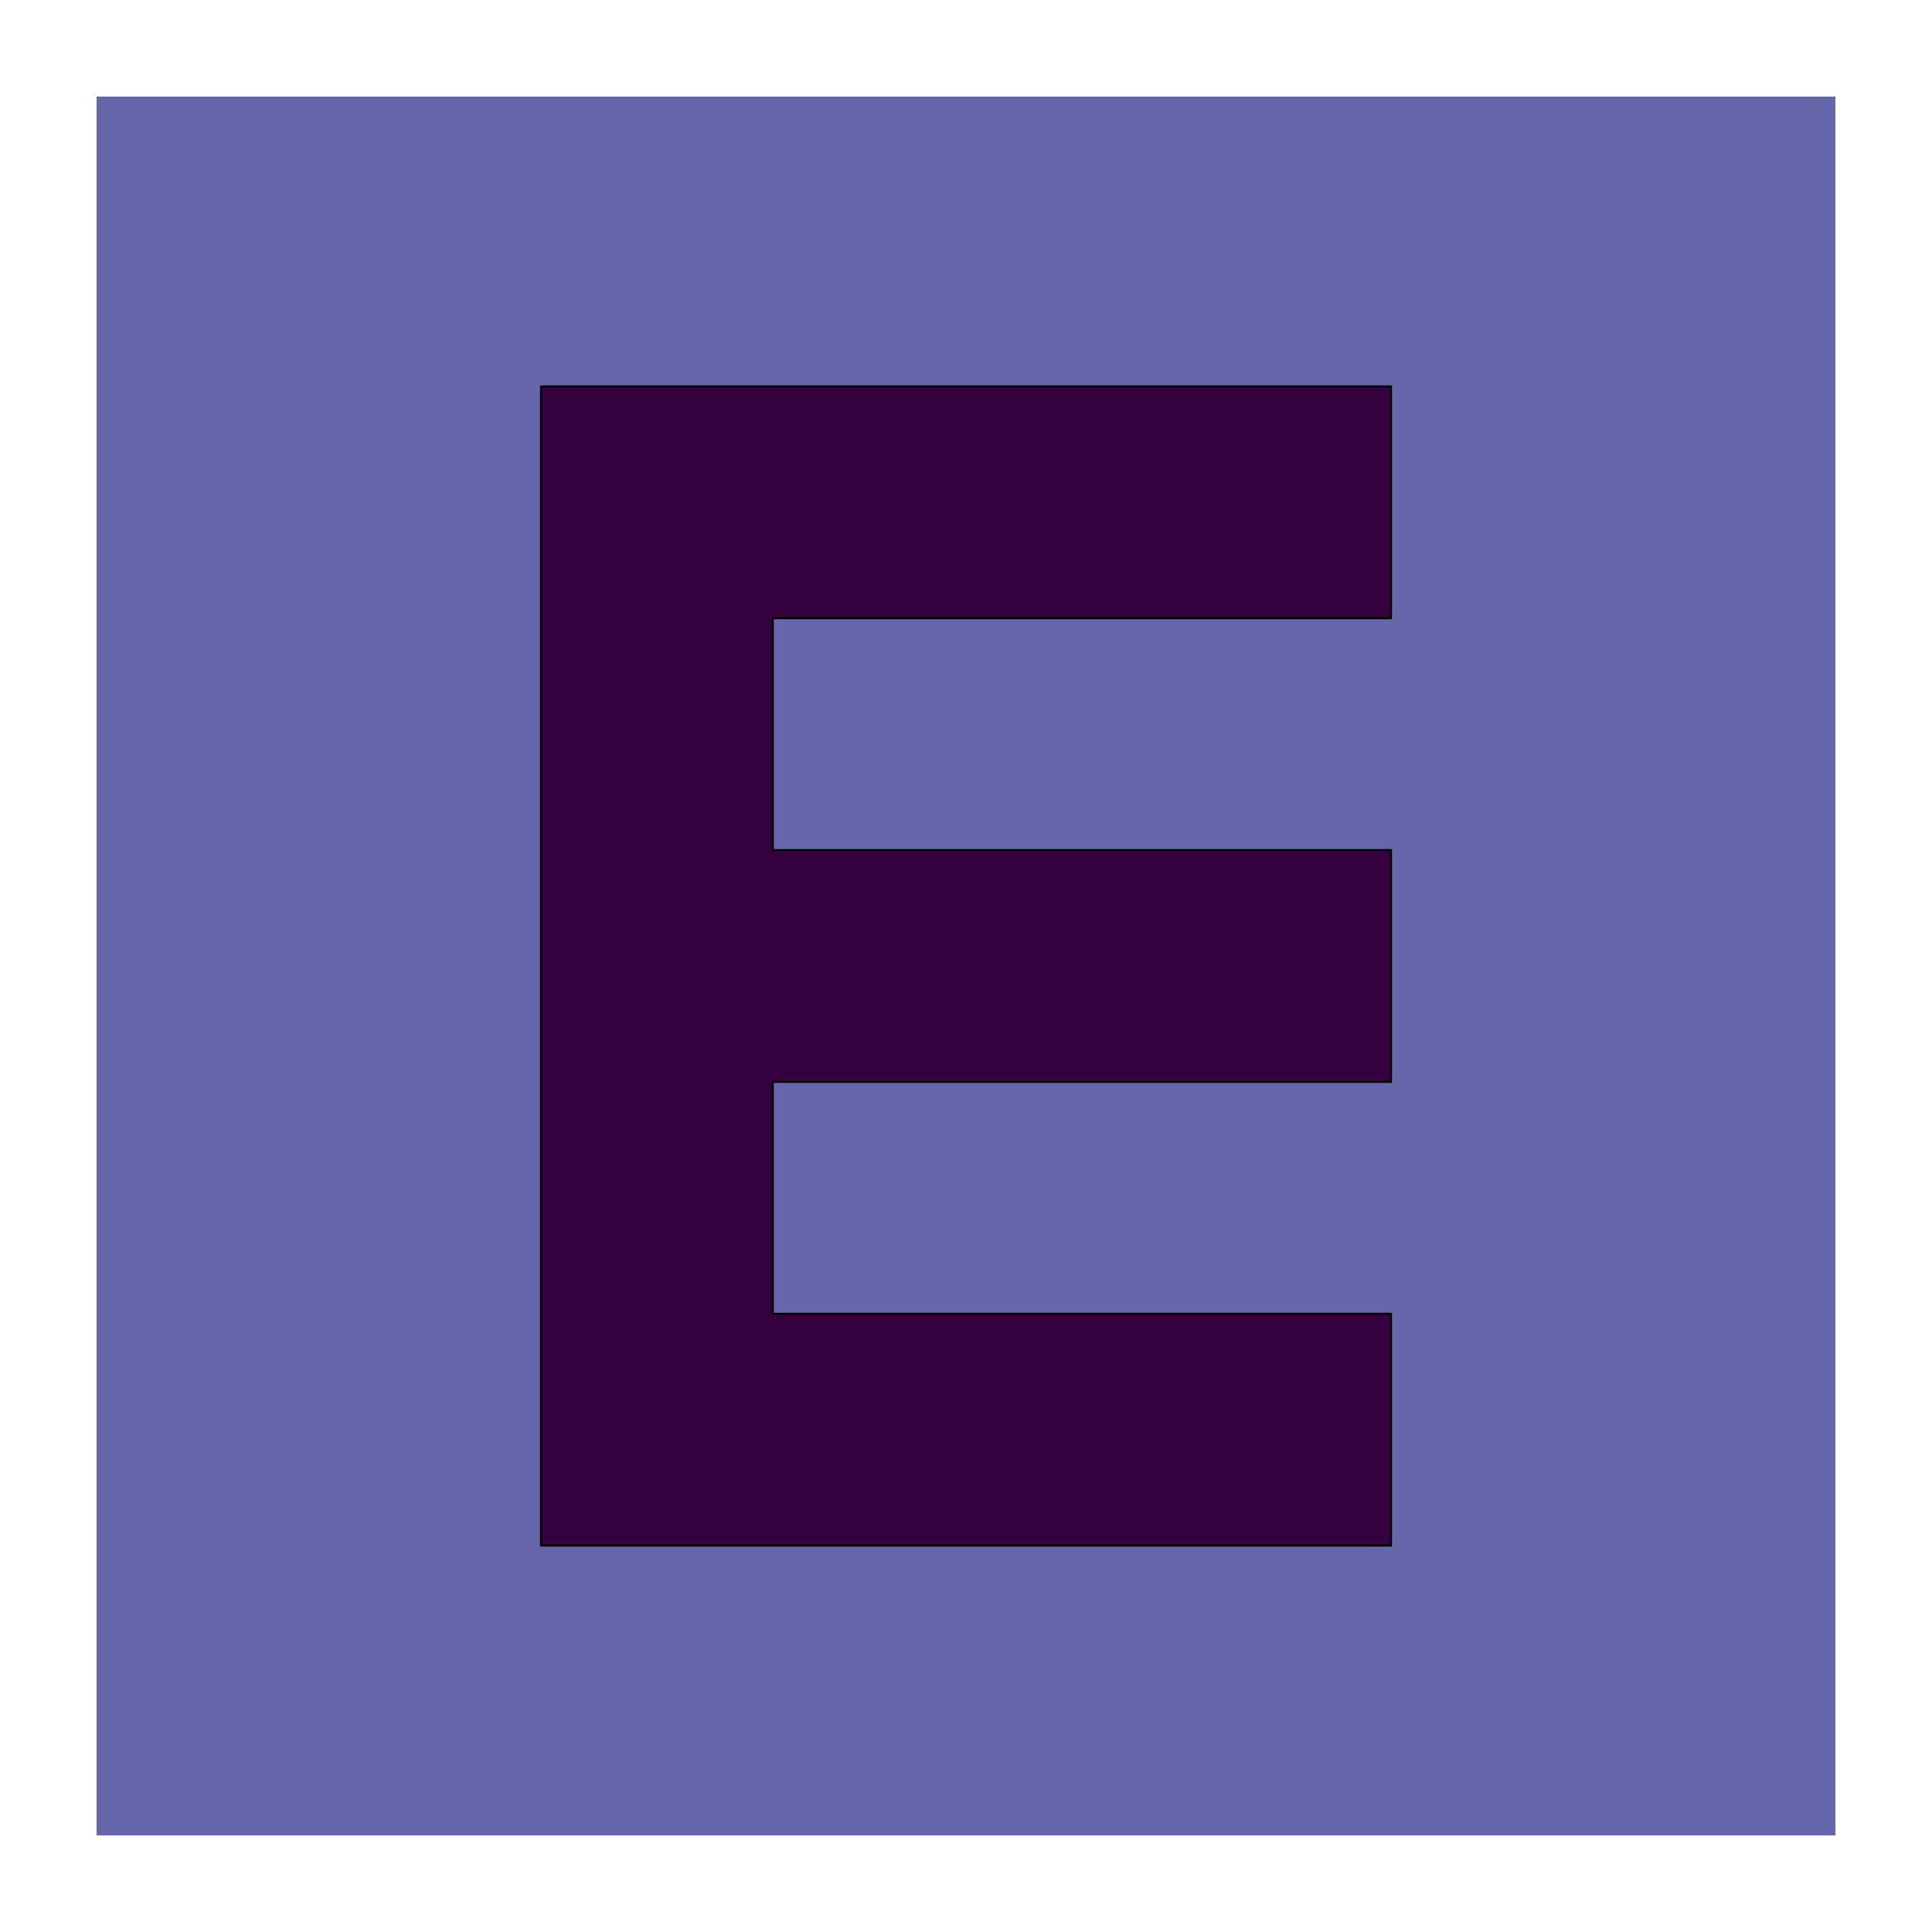 <?xml version="1.0" encoding="UTF-8" standalone="no"?>
<!DOCTYPE svg PUBLIC "-//W3C//DTD SVG 1.1//EN" "http://www.w3.org/Graphics/SVG/1.1/DTD/svg11.dtd">
<svg width="100%" height="100%" viewBox="0 0 256 256" version="1.1" xmlns="http://www.w3.org/2000/svg" xmlns:xlink="http://www.w3.org/1999/xlink" xml:space="preserve" xmlns:serif="http://www.serif.com/" style="fill-rule:evenodd;clip-rule:evenodd;stroke-linecap:round;stroke-linejoin:round;stroke-miterlimit:1.5;">
    <g transform="matrix(0.256,0,0,0.256,0,0)">
        <rect x="50" y="50" width="900" height="900" style="fill:rgb(102,103,171);"/>
    </g>
    <g id="Layer3" transform="matrix(0.256,0,0,0.256,0,0)">
        <path d="M720,200L720,320L400,320L400,440L720,440L720,560L400,560L400,680L720,680L720,800L280,800L280,200L720,200Z" style="fill:rgb(52,0,62);stroke:black;stroke-width:1px;"/>
    </g>
</svg>
